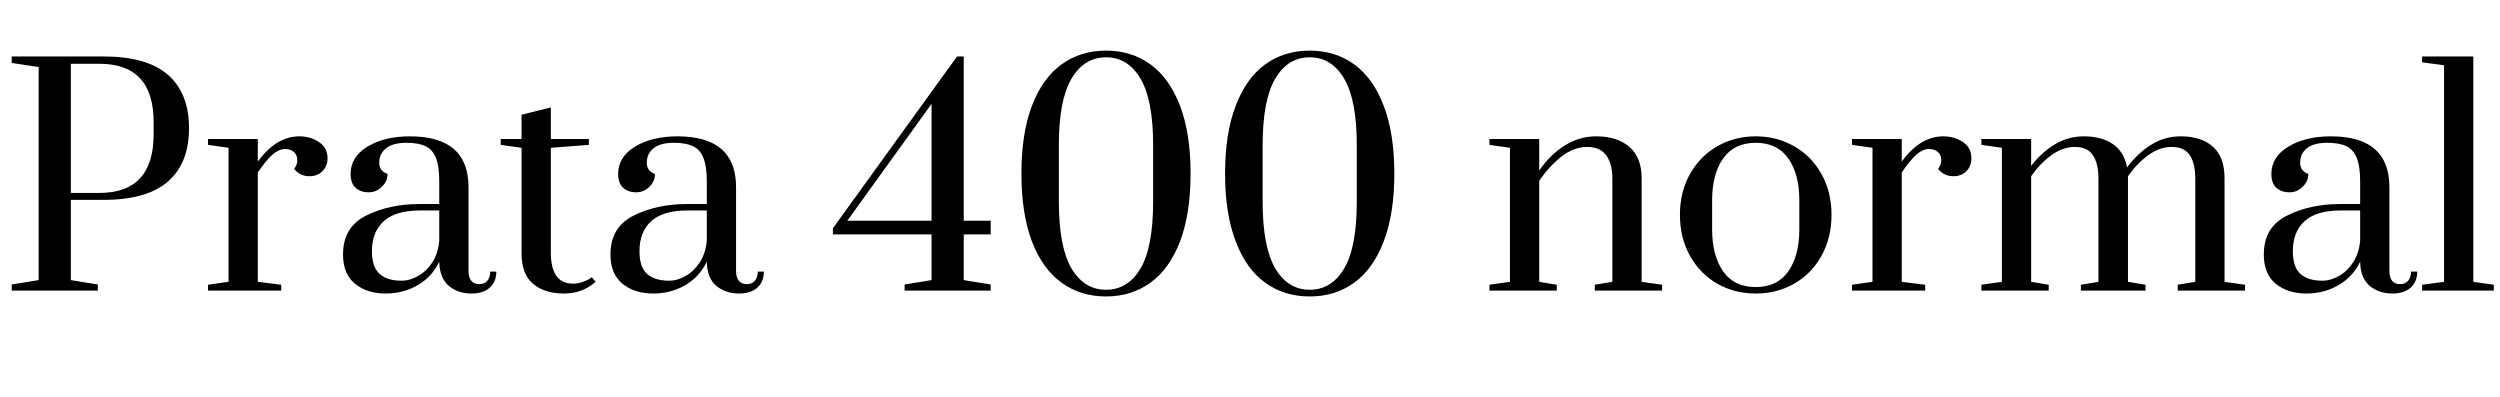 <svg xmlns="http://www.w3.org/2000/svg" xmlns:xlink="http://www.w3.org/1999/xlink" width="205.008" height="32.52"><path fill="black" d="M0.96 23.83L0.96 23.33L3.17 22.97L3.17 5.50L0.96 5.16L0.96 4.63L8.50 4.63Q12.05 4.63 13.78 6.14Q15.50 7.66 15.50 10.51L15.50 10.51Q15.50 13.37 13.78 14.88Q12.05 16.39 8.50 16.39L8.50 16.39L5.81 16.39L5.81 22.97L8.02 23.33L8.02 23.83L0.96 23.83ZM5.81 15.82L8.16 15.82Q12.60 15.82 12.60 10.99L12.60 10.99L12.60 10.03Q12.60 5.23 8.16 5.23L8.16 5.23L5.81 5.23L5.81 15.82ZM17.06 23.83L17.06 23.35L18.74 23.11L18.74 12.12L17.06 11.88L17.06 11.40L21.14 11.40L21.14 13.25Q22.66 11.18 24.55 11.18L24.55 11.18Q25.46 11.18 26.16 11.65Q26.86 12.12 26.86 12.98L26.86 12.98Q26.86 13.61 26.45 14.03Q26.04 14.45 25.37 14.45L25.37 14.45Q24.60 14.45 24.12 13.85L24.12 13.85Q24.38 13.51 24.38 13.13L24.38 13.13Q24.38 12.72 24.11 12.47Q23.83 12.22 23.38 12.22L23.38 12.22Q22.87 12.22 22.34 12.68Q21.82 13.15 21.14 14.14L21.14 14.14L21.14 23.11L23.06 23.35L23.06 23.83L17.06 23.83ZM31.63 24.07Q30.10 24.07 29.11 23.27Q28.13 22.46 28.13 20.88L28.13 20.88Q28.13 18.62 30.02 17.68Q31.92 16.73 34.42 16.73L34.42 16.73L36.02 16.73L36.02 14.88Q36.02 13.63 35.75 12.95Q35.47 12.26 34.90 11.99Q34.32 11.71 33.34 11.71L33.34 11.71Q32.21 11.71 31.66 12.16Q31.10 12.60 31.10 13.34L31.10 13.34Q31.10 14.04 31.78 14.26L31.78 14.26Q31.78 14.86 31.32 15.31Q30.86 15.77 30.24 15.77L30.24 15.77Q29.57 15.77 29.16 15.40Q28.75 15.02 28.75 14.26L28.75 14.26Q28.75 12.86 30.14 12.02Q31.54 11.18 33.62 11.18L33.62 11.18Q38.42 11.18 38.42 15.36L38.42 15.36L38.42 22.22Q38.42 22.75 38.65 23.03Q38.88 23.30 39.31 23.30L39.31 23.30Q39.72 23.30 39.96 23.03Q40.20 22.75 40.20 22.27L40.20 22.27L40.70 22.27Q40.70 23.11 40.16 23.59Q39.62 24.07 38.66 24.07L38.66 24.07Q37.56 24.07 36.80 23.44Q36.05 22.80 36.02 21.46L36.02 21.46Q35.45 22.68 34.26 23.38Q33.07 24.07 31.63 24.07L31.63 24.07ZM32.95 23.02Q33.60 23.02 34.28 22.63Q34.97 22.25 35.45 21.52Q35.93 20.78 36.02 19.75L36.02 19.75L36.02 17.26L34.42 17.26Q32.45 17.26 31.48 18.13Q30.50 19.01 30.50 20.59L30.50 20.59Q30.50 21.91 31.13 22.46Q31.75 23.02 32.95 23.02L32.95 23.02ZM46.25 24.07Q44.66 24.07 43.72 23.28Q42.77 22.49 42.77 20.76L42.77 20.76L42.77 12.12L41.06 11.88L41.06 11.40L42.77 11.40L42.77 9.41L45.17 8.81L45.17 11.40L48.29 11.40L48.29 11.88L45.17 12.12L45.17 20.71Q45.17 23.26 46.99 23.26L46.99 23.26Q47.38 23.26 47.72 23.14Q48.07 23.02 48.28 22.90Q48.48 22.78 48.53 22.73L48.53 22.73L48.84 23.11Q47.76 24.07 46.25 24.07L46.25 24.07ZM53.57 24.07Q52.03 24.07 51.05 23.27Q50.06 22.46 50.06 20.88L50.06 20.88Q50.06 18.62 51.96 17.68Q53.86 16.73 56.35 16.73L56.35 16.73L57.96 16.73L57.96 14.88Q57.96 13.63 57.68 12.95Q57.41 12.26 56.83 11.99Q56.26 11.71 55.27 11.71L55.27 11.71Q54.14 11.71 53.59 12.16Q53.04 12.60 53.04 13.34L53.04 13.34Q53.04 14.04 53.71 14.26L53.71 14.26Q53.71 14.86 53.26 15.31Q52.80 15.77 52.18 15.77L52.18 15.77Q51.50 15.77 51.10 15.40Q50.69 15.02 50.69 14.26L50.69 14.26Q50.69 12.86 52.08 12.02Q53.47 11.18 55.56 11.18L55.56 11.18Q60.36 11.18 60.36 15.36L60.36 15.36L60.36 22.22Q60.36 22.75 60.59 23.03Q60.82 23.30 61.25 23.30L61.25 23.30Q61.66 23.30 61.90 23.03Q62.14 22.75 62.14 22.27L62.14 22.27L62.64 22.27Q62.64 23.11 62.10 23.59Q61.56 24.07 60.60 24.07L60.60 24.07Q59.50 24.07 58.74 23.44Q57.98 22.80 57.96 21.46L57.96 21.46Q57.38 22.68 56.20 23.38Q55.01 24.07 53.57 24.07L53.57 24.07ZM54.89 23.02Q55.54 23.02 56.22 22.63Q56.90 22.25 57.38 21.52Q57.86 20.78 57.96 19.75L57.96 19.75L57.96 17.26L56.35 17.26Q54.38 17.26 53.41 18.13Q52.44 19.01 52.44 20.59L52.44 20.59Q52.44 21.91 53.06 22.46Q53.69 23.02 54.89 23.02L54.89 23.02ZM81.24 23.83L74.18 23.83L74.18 23.33L76.39 22.97L76.39 19.22L68.30 19.22L68.30 18.72L78.48 4.63L79.03 4.63L79.03 18.10L81.24 18.10L81.24 19.22L79.03 19.22L79.03 22.97L81.24 23.33L81.24 23.83ZM76.39 8.52L69.48 18.10L76.39 18.10L76.39 8.52ZM90.70 24.31Q88.61 24.31 87.05 23.18Q85.49 22.06 84.62 19.79Q83.76 17.52 83.76 14.23L83.76 14.23Q83.76 10.94 84.62 8.68Q85.49 6.41 87.05 5.28Q88.61 4.15 90.70 4.15L90.70 4.15Q92.78 4.15 94.34 5.28Q95.90 6.41 96.77 8.68Q97.63 10.94 97.63 14.23L97.63 14.23Q97.63 17.52 96.77 19.79Q95.90 22.06 94.34 23.18Q92.78 24.31 90.70 24.31L90.70 24.31ZM90.70 23.76Q92.50 23.76 93.53 22.01Q94.56 20.26 94.56 16.54L94.56 16.54L94.56 11.90Q94.56 8.21 93.53 6.46Q92.50 4.70 90.70 4.70L90.70 4.70Q88.90 4.70 87.86 6.46Q86.83 8.21 86.83 11.90L86.83 11.90L86.83 16.54Q86.83 20.23 87.86 22.00Q88.90 23.76 90.70 23.76L90.70 23.76ZM107.40 24.31Q105.31 24.31 103.75 23.18Q102.19 22.06 101.33 19.79Q100.46 17.52 100.46 14.23L100.46 14.23Q100.46 10.94 101.33 8.68Q102.19 6.41 103.75 5.28Q105.31 4.15 107.40 4.15L107.40 4.15Q109.49 4.15 111.05 5.28Q112.61 6.41 113.47 8.68Q114.34 10.94 114.34 14.23L114.34 14.23Q114.34 17.52 113.47 19.79Q112.61 22.06 111.05 23.18Q109.49 24.31 107.40 24.31L107.40 24.31ZM107.40 23.76Q109.20 23.76 110.23 22.01Q111.26 20.26 111.26 16.54L111.26 16.54L111.26 11.90Q111.26 8.21 110.23 6.46Q109.20 4.70 107.40 4.70L107.40 4.70Q105.60 4.70 104.57 6.46Q103.54 8.21 103.54 11.90L103.54 11.90L103.54 16.54Q103.54 20.23 104.57 22.00Q105.60 23.76 107.40 23.76L107.40 23.76ZM122.14 23.83L122.14 23.35L123.82 23.11L123.82 12.12L122.14 11.88L122.14 11.40L126.22 11.40L126.22 13.99Q127.10 12.70 128.30 11.94Q129.50 11.18 130.90 11.18L130.90 11.18Q132.62 11.18 133.62 12.05Q134.62 12.91 134.62 14.62L134.62 14.62L134.62 23.11L136.30 23.35L136.30 23.83L130.78 23.83L130.78 23.35L132.22 23.11L132.22 14.66Q132.22 13.42 131.71 12.73Q131.21 12.05 130.15 12.05L130.15 12.05Q129.05 12.05 128.03 12.85Q127.01 13.66 126.22 14.83L126.22 14.83L126.22 23.11L127.66 23.35L127.66 23.83L122.14 23.83ZM143.98 24.07Q142.25 24.07 140.83 23.27Q139.42 22.46 138.59 20.99Q137.76 19.51 137.76 17.62L137.76 17.62Q137.76 15.72 138.59 14.26Q139.42 12.79 140.83 11.99Q142.25 11.18 143.98 11.18L143.98 11.18Q145.70 11.18 147.12 11.99Q148.54 12.79 149.36 14.26Q150.19 15.72 150.19 17.62L150.19 17.62Q150.19 19.51 149.36 20.99Q148.54 22.46 147.12 23.27Q145.70 24.07 143.98 24.07L143.98 24.07ZM143.98 23.54Q145.75 23.54 146.65 22.25Q147.55 20.95 147.55 18.82L147.55 18.82L147.55 16.42Q147.55 14.28 146.65 13.00Q145.75 11.71 143.98 11.71L143.98 11.71Q142.20 11.71 141.30 13.00Q140.40 14.28 140.40 16.42L140.40 16.42L140.40 18.82Q140.40 20.95 141.30 22.25Q142.20 23.54 143.98 23.54L143.98 23.54ZM151.87 23.83L151.87 23.35L153.55 23.11L153.55 12.12L151.87 11.88L151.87 11.40L155.95 11.40L155.95 13.25Q157.46 11.18 159.36 11.18L159.36 11.18Q160.27 11.18 160.97 11.65Q161.66 12.12 161.66 12.98L161.66 12.98Q161.66 13.61 161.26 14.03Q160.85 14.45 160.18 14.45L160.18 14.45Q159.41 14.45 158.93 13.85L158.93 13.85Q159.19 13.51 159.19 13.13L159.19 13.13Q159.19 12.72 158.92 12.47Q158.64 12.22 158.18 12.22L158.18 12.22Q157.68 12.22 157.15 12.68Q156.62 13.15 155.95 14.14L155.95 14.14L155.95 23.11L157.87 23.35L157.87 23.83L151.87 23.83ZM162.48 23.83L162.48 23.35L164.16 23.11L164.16 12.12L162.48 11.88L162.48 11.40L166.56 11.40L166.56 13.61Q167.42 12.48 168.52 11.83Q169.61 11.18 170.88 11.18L170.88 11.18Q172.34 11.18 173.27 11.82Q174.19 12.46 174.43 13.73L174.43 13.73Q175.30 12.55 176.40 11.87Q177.50 11.18 178.82 11.18L178.82 11.18Q180.53 11.18 181.48 12.04Q182.42 12.89 182.42 14.62L182.42 14.62L182.42 23.11L184.10 23.35L184.10 23.83L178.58 23.83L178.58 23.35L180.02 23.11L180.02 14.66Q180.02 13.39 179.57 12.72Q179.11 12.05 178.08 12.05L178.08 12.05Q177.10 12.05 176.17 12.72Q175.25 13.39 174.50 14.45L174.50 14.45L174.50 23.11L175.94 23.35L175.94 23.83L170.64 23.83L170.64 23.35L172.08 23.11L172.08 14.66Q172.08 13.39 171.62 12.72Q171.17 12.05 170.14 12.05L170.14 12.05Q169.15 12.05 168.23 12.72Q167.30 13.39 166.56 14.45L166.56 14.45L166.56 23.11L168.00 23.35L168.00 23.83L162.48 23.83ZM189.14 24.07Q187.61 24.07 186.62 23.27Q185.64 22.46 185.64 20.88L185.64 20.88Q185.64 18.62 187.54 17.68Q189.43 16.73 191.93 16.73L191.93 16.73L193.54 16.73L193.54 14.88Q193.54 13.63 193.26 12.95Q192.98 12.26 192.41 11.99Q191.83 11.71 190.85 11.71L190.85 11.71Q189.72 11.71 189.17 12.16Q188.62 12.60 188.62 13.34L188.62 13.34Q188.62 14.04 189.29 14.26L189.29 14.26Q189.29 14.86 188.83 15.31Q188.38 15.77 187.75 15.77L187.75 15.77Q187.08 15.77 186.67 15.40Q186.26 15.02 186.26 14.26L186.26 14.26Q186.26 12.86 187.66 12.02Q189.05 11.18 191.14 11.18L191.14 11.18Q195.94 11.18 195.94 15.36L195.94 15.36L195.94 22.22Q195.94 22.75 196.16 23.03Q196.39 23.30 196.82 23.30L196.82 23.30Q197.23 23.30 197.47 23.03Q197.71 22.75 197.71 22.27L197.71 22.27L198.22 22.27Q198.22 23.11 197.68 23.59Q197.14 24.07 196.18 24.07L196.18 24.07Q195.07 24.07 194.32 23.44Q193.56 22.80 193.54 21.46L193.54 21.46Q192.96 22.68 191.77 23.38Q190.58 24.07 189.14 24.07L189.14 24.07ZM190.46 23.02Q191.11 23.02 191.80 22.63Q192.48 22.25 192.96 21.52Q193.44 20.78 193.54 19.75L193.54 19.75L193.54 17.26L191.93 17.26Q189.96 17.26 188.99 18.13Q188.02 19.01 188.02 20.59L188.02 20.59Q188.02 21.91 188.64 22.46Q189.26 23.02 190.46 23.02L190.46 23.02ZM204.50 23.83L198.62 23.83L198.62 23.35L200.42 23.11L200.42 5.35L198.62 5.11L198.62 4.63L202.82 4.63L202.82 23.11L204.50 23.35L204.50 23.83Z"/></svg>
